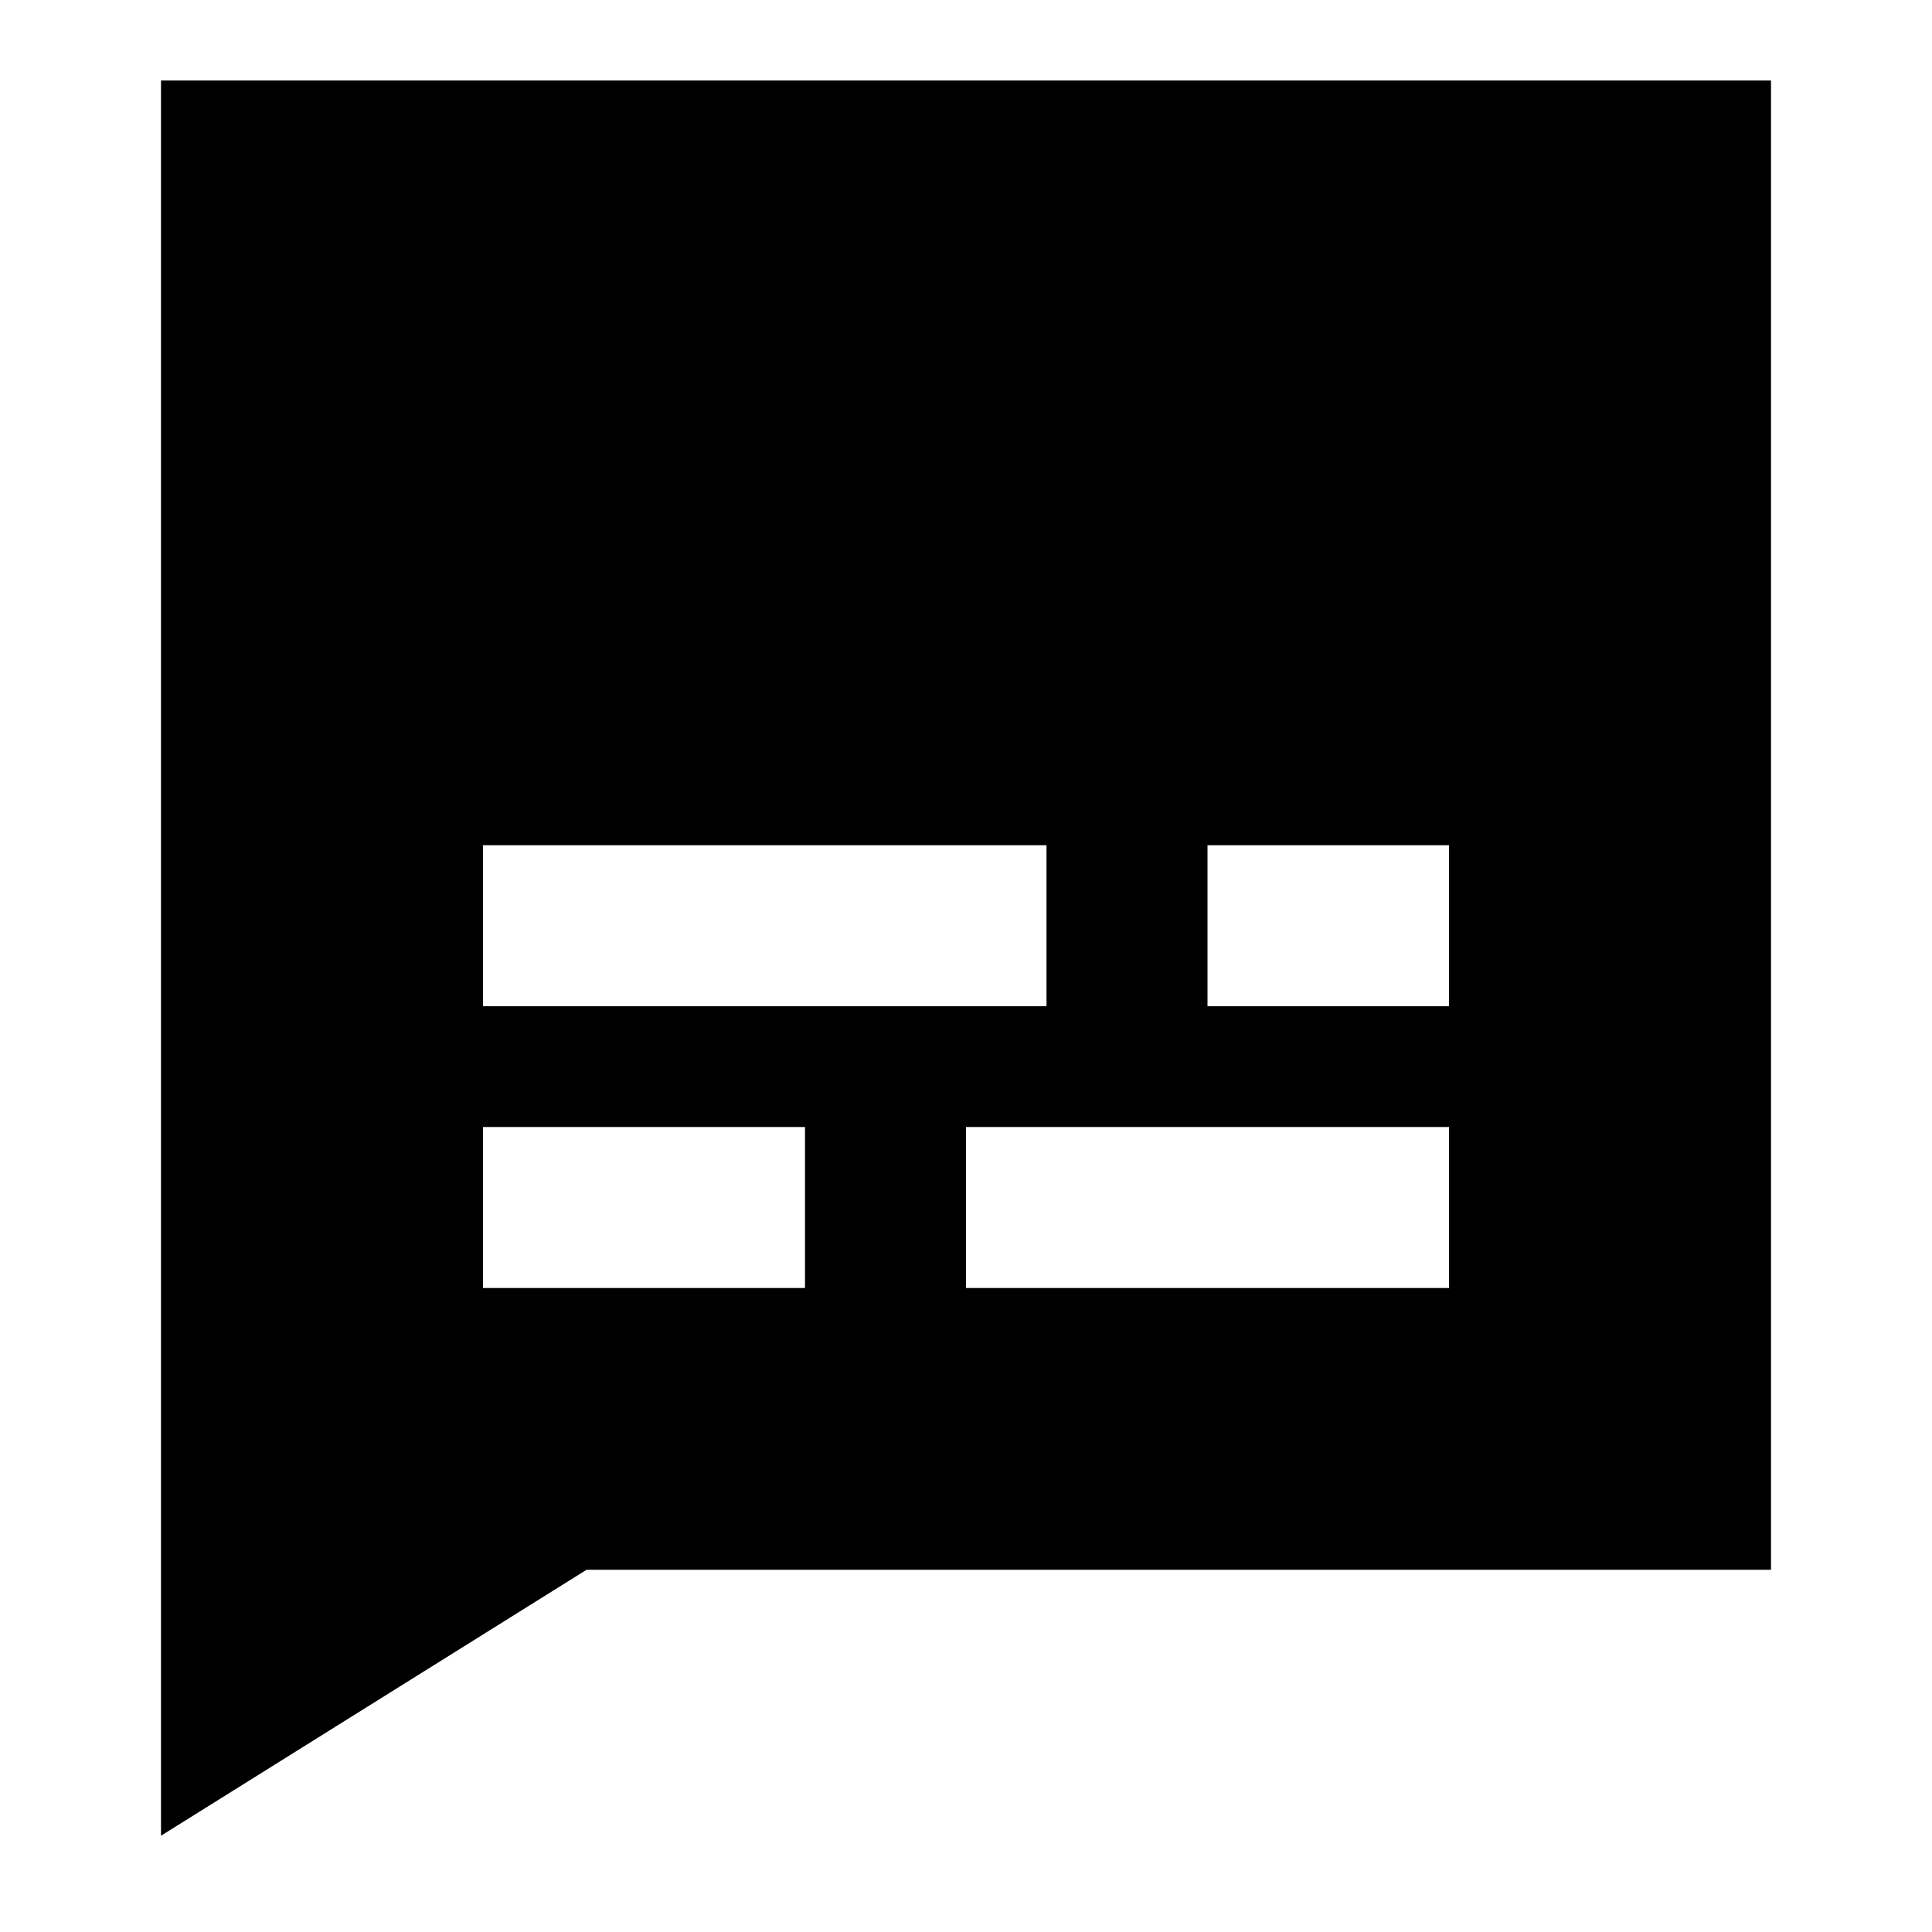 <svg xmlns="http://www.w3.org/2000/svg" fill="none" viewBox="0 0 24 24" id="Video-Subtitles--Streamline-Sharp">
  <desc>
    Video Subtitles Streamline Icon: https://streamlinehq.com
  </desc>
  <g id="video-subtitles">
    <path id="Subtract" fill="#000000" fill-rule="evenodd" d="m22 19.5 0 -18.5H2v21.804L7.287 19.5H22ZM13 12.5H6v-2h7v2ZM6 16h4v-2H6v2Zm12 -2v2h-6v-2h6Zm0 -3.5h-3v2h3v-2Z" clip-rule="evenodd" stroke-width="1"></path>
  </g>
</svg>